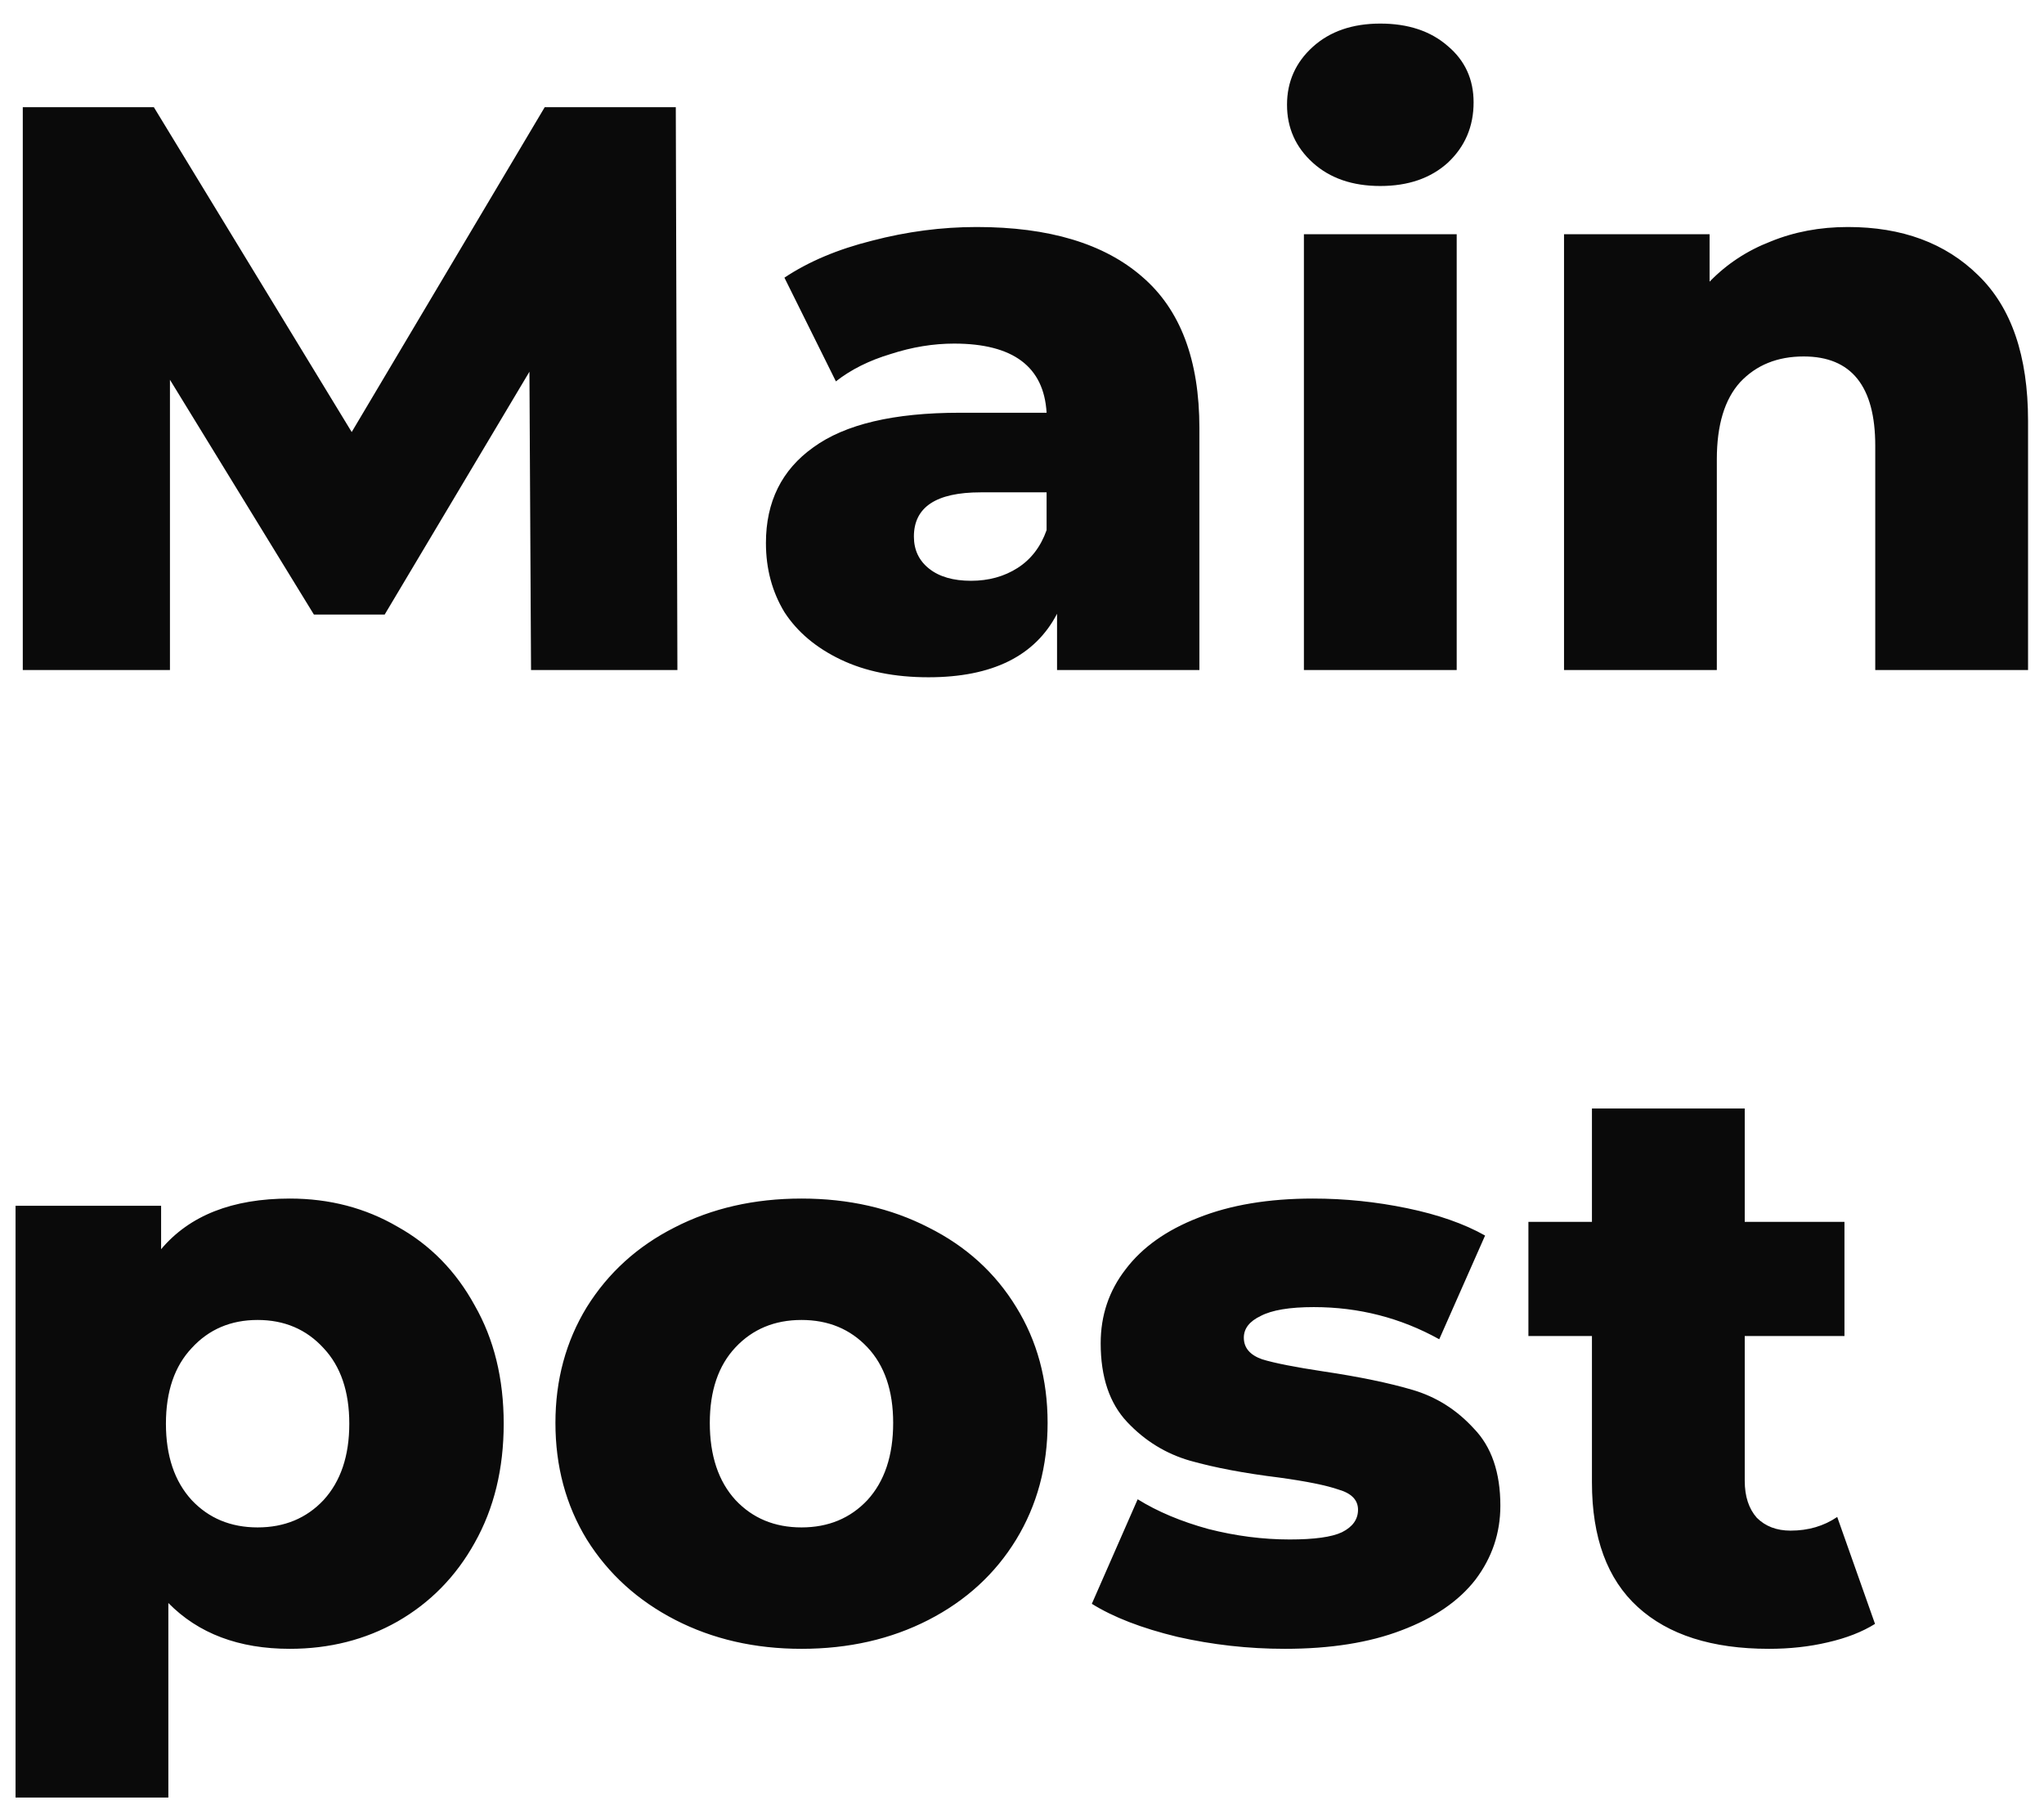 <svg width="61" height="54" viewBox="0 0 61 54" fill="none" xmlns="http://www.w3.org/2000/svg">
<path d="M15.848 20L15.8 11.096L11.48 18.344H9.368L5.072 11.336V20H0.68V3.2H4.592L10.496 12.896L16.256 3.2H20.168L20.216 20H15.848ZM29.146 6.776C31.306 6.776 32.954 7.272 34.09 8.264C35.226 9.24 35.794 10.744 35.794 12.776V20H31.546V18.32C30.89 19.584 29.61 20.216 27.706 20.216C26.698 20.216 25.826 20.04 25.09 19.688C24.354 19.336 23.794 18.864 23.41 18.272C23.042 17.664 22.858 16.976 22.858 16.208C22.858 14.976 23.33 14.024 24.274 13.352C25.218 12.664 26.674 12.32 28.642 12.32H31.234C31.154 10.944 30.234 10.256 28.474 10.256C27.85 10.256 27.218 10.36 26.578 10.568C25.938 10.76 25.394 11.032 24.946 11.384L23.41 8.288C24.13 7.808 25.002 7.44 26.026 7.184C27.066 6.912 28.106 6.776 29.146 6.776ZM28.978 17.336C29.506 17.336 29.97 17.208 30.37 16.952C30.77 16.696 31.058 16.32 31.234 15.824V14.696H29.266C27.938 14.696 27.274 15.136 27.274 16.016C27.274 16.416 27.426 16.736 27.73 16.976C28.034 17.216 28.45 17.336 28.978 17.336ZM38.913 6.992H43.473V20H38.913V6.992ZM41.193 5.552C40.361 5.552 39.689 5.32 39.177 4.856C38.665 4.392 38.409 3.816 38.409 3.128C38.409 2.44 38.665 1.864 39.177 1.4C39.689 0.936 40.361 0.704 41.193 0.704C42.025 0.704 42.697 0.928 43.209 1.376C43.721 1.808 43.977 2.368 43.977 3.056C43.977 3.776 43.721 4.376 43.209 4.856C42.697 5.32 42.025 5.552 41.193 5.552ZM55.148 6.776C56.764 6.776 58.06 7.256 59.036 8.216C60.028 9.176 60.524 10.624 60.524 12.56V20H55.964V13.304C55.964 11.528 55.252 10.64 53.828 10.64C53.044 10.64 52.412 10.896 51.932 11.408C51.468 11.92 51.236 12.688 51.236 13.712V20H46.676V6.992H51.02V8.408C51.532 7.88 52.14 7.48 52.844 7.208C53.548 6.92 54.316 6.776 55.148 6.776ZM8.648 35.776C9.832 35.776 10.904 36.056 11.864 36.616C12.84 37.16 13.608 37.944 14.168 38.968C14.744 39.976 15.032 41.152 15.032 42.496C15.032 43.84 14.744 45.024 14.168 46.048C13.608 47.056 12.84 47.84 11.864 48.4C10.904 48.944 9.832 49.216 8.648 49.216C7.128 49.216 5.92 48.76 5.024 47.848V53.656H0.464V35.992H4.808V37.288C5.656 36.28 6.936 35.776 8.648 35.776ZM7.688 45.592C8.488 45.592 9.144 45.32 9.656 44.776C10.168 44.216 10.424 43.456 10.424 42.496C10.424 41.536 10.168 40.784 9.656 40.24C9.144 39.68 8.488 39.4 7.688 39.4C6.888 39.4 6.232 39.68 5.72 40.24C5.208 40.784 4.952 41.536 4.952 42.496C4.952 43.456 5.208 44.216 5.72 44.776C6.232 45.32 6.888 45.592 7.688 45.592ZM23.919 49.216C22.527 49.216 21.271 48.928 20.151 48.352C19.032 47.776 18.151 46.976 17.512 45.952C16.887 44.928 16.576 43.768 16.576 42.472C16.576 41.192 16.887 40.04 17.512 39.016C18.151 37.992 19.023 37.2 20.128 36.64C21.247 36.064 22.512 35.776 23.919 35.776C25.328 35.776 26.591 36.064 27.712 36.64C28.831 37.2 29.703 37.992 30.328 39.016C30.951 40.024 31.264 41.176 31.264 42.472C31.264 43.768 30.951 44.928 30.328 45.952C29.703 46.976 28.831 47.776 27.712 48.352C26.591 48.928 25.328 49.216 23.919 49.216ZM23.919 45.592C24.72 45.592 25.375 45.32 25.887 44.776C26.399 44.216 26.655 43.448 26.655 42.472C26.655 41.512 26.399 40.76 25.887 40.216C25.375 39.672 24.72 39.4 23.919 39.4C23.119 39.4 22.463 39.672 21.951 40.216C21.439 40.76 21.183 41.512 21.183 42.472C21.183 43.448 21.439 44.216 21.951 44.776C22.463 45.32 23.119 45.592 23.919 45.592ZM38.344 49.216C37.256 49.216 36.184 49.096 35.128 48.856C34.072 48.6 33.224 48.272 32.584 47.872L33.952 44.752C34.544 45.12 35.248 45.416 36.064 45.64C36.88 45.848 37.688 45.952 38.488 45.952C39.224 45.952 39.744 45.88 40.048 45.736C40.368 45.576 40.528 45.352 40.528 45.064C40.528 44.776 40.336 44.576 39.952 44.464C39.584 44.336 38.992 44.216 38.176 44.104C37.136 43.976 36.248 43.808 35.512 43.6C34.792 43.392 34.168 43.008 33.64 42.448C33.112 41.888 32.848 41.104 32.848 40.096C32.848 39.264 33.096 38.528 33.592 37.888C34.088 37.232 34.808 36.72 35.752 36.352C36.712 35.968 37.856 35.776 39.184 35.776C40.128 35.776 41.064 35.872 41.992 36.064C42.92 36.256 43.696 36.528 44.32 36.88L42.952 39.976C41.8 39.336 40.552 39.016 39.208 39.016C38.488 39.016 37.96 39.104 37.624 39.28C37.288 39.44 37.12 39.656 37.12 39.928C37.12 40.232 37.304 40.448 37.672 40.576C38.04 40.688 38.648 40.808 39.496 40.936C40.568 41.096 41.456 41.28 42.16 41.488C42.864 41.696 43.472 42.08 43.984 42.64C44.512 43.184 44.776 43.952 44.776 44.944C44.776 45.76 44.528 46.496 44.032 47.152C43.536 47.792 42.8 48.296 41.824 48.664C40.864 49.032 39.704 49.216 38.344 49.216ZM55.957 48.472C55.573 48.712 55.101 48.896 54.541 49.024C53.997 49.152 53.413 49.216 52.789 49.216C51.093 49.216 49.789 48.8 48.877 47.968C47.965 47.136 47.509 45.896 47.509 44.248V39.88H45.613V36.472H47.509V33.088H52.069V36.472H55.045V39.88H52.069V44.2C52.069 44.664 52.189 45.032 52.429 45.304C52.685 45.56 53.021 45.688 53.437 45.688C53.965 45.688 54.429 45.552 54.829 45.28L55.957 48.472Z" fill="#0A0A0A"/>
</svg>
